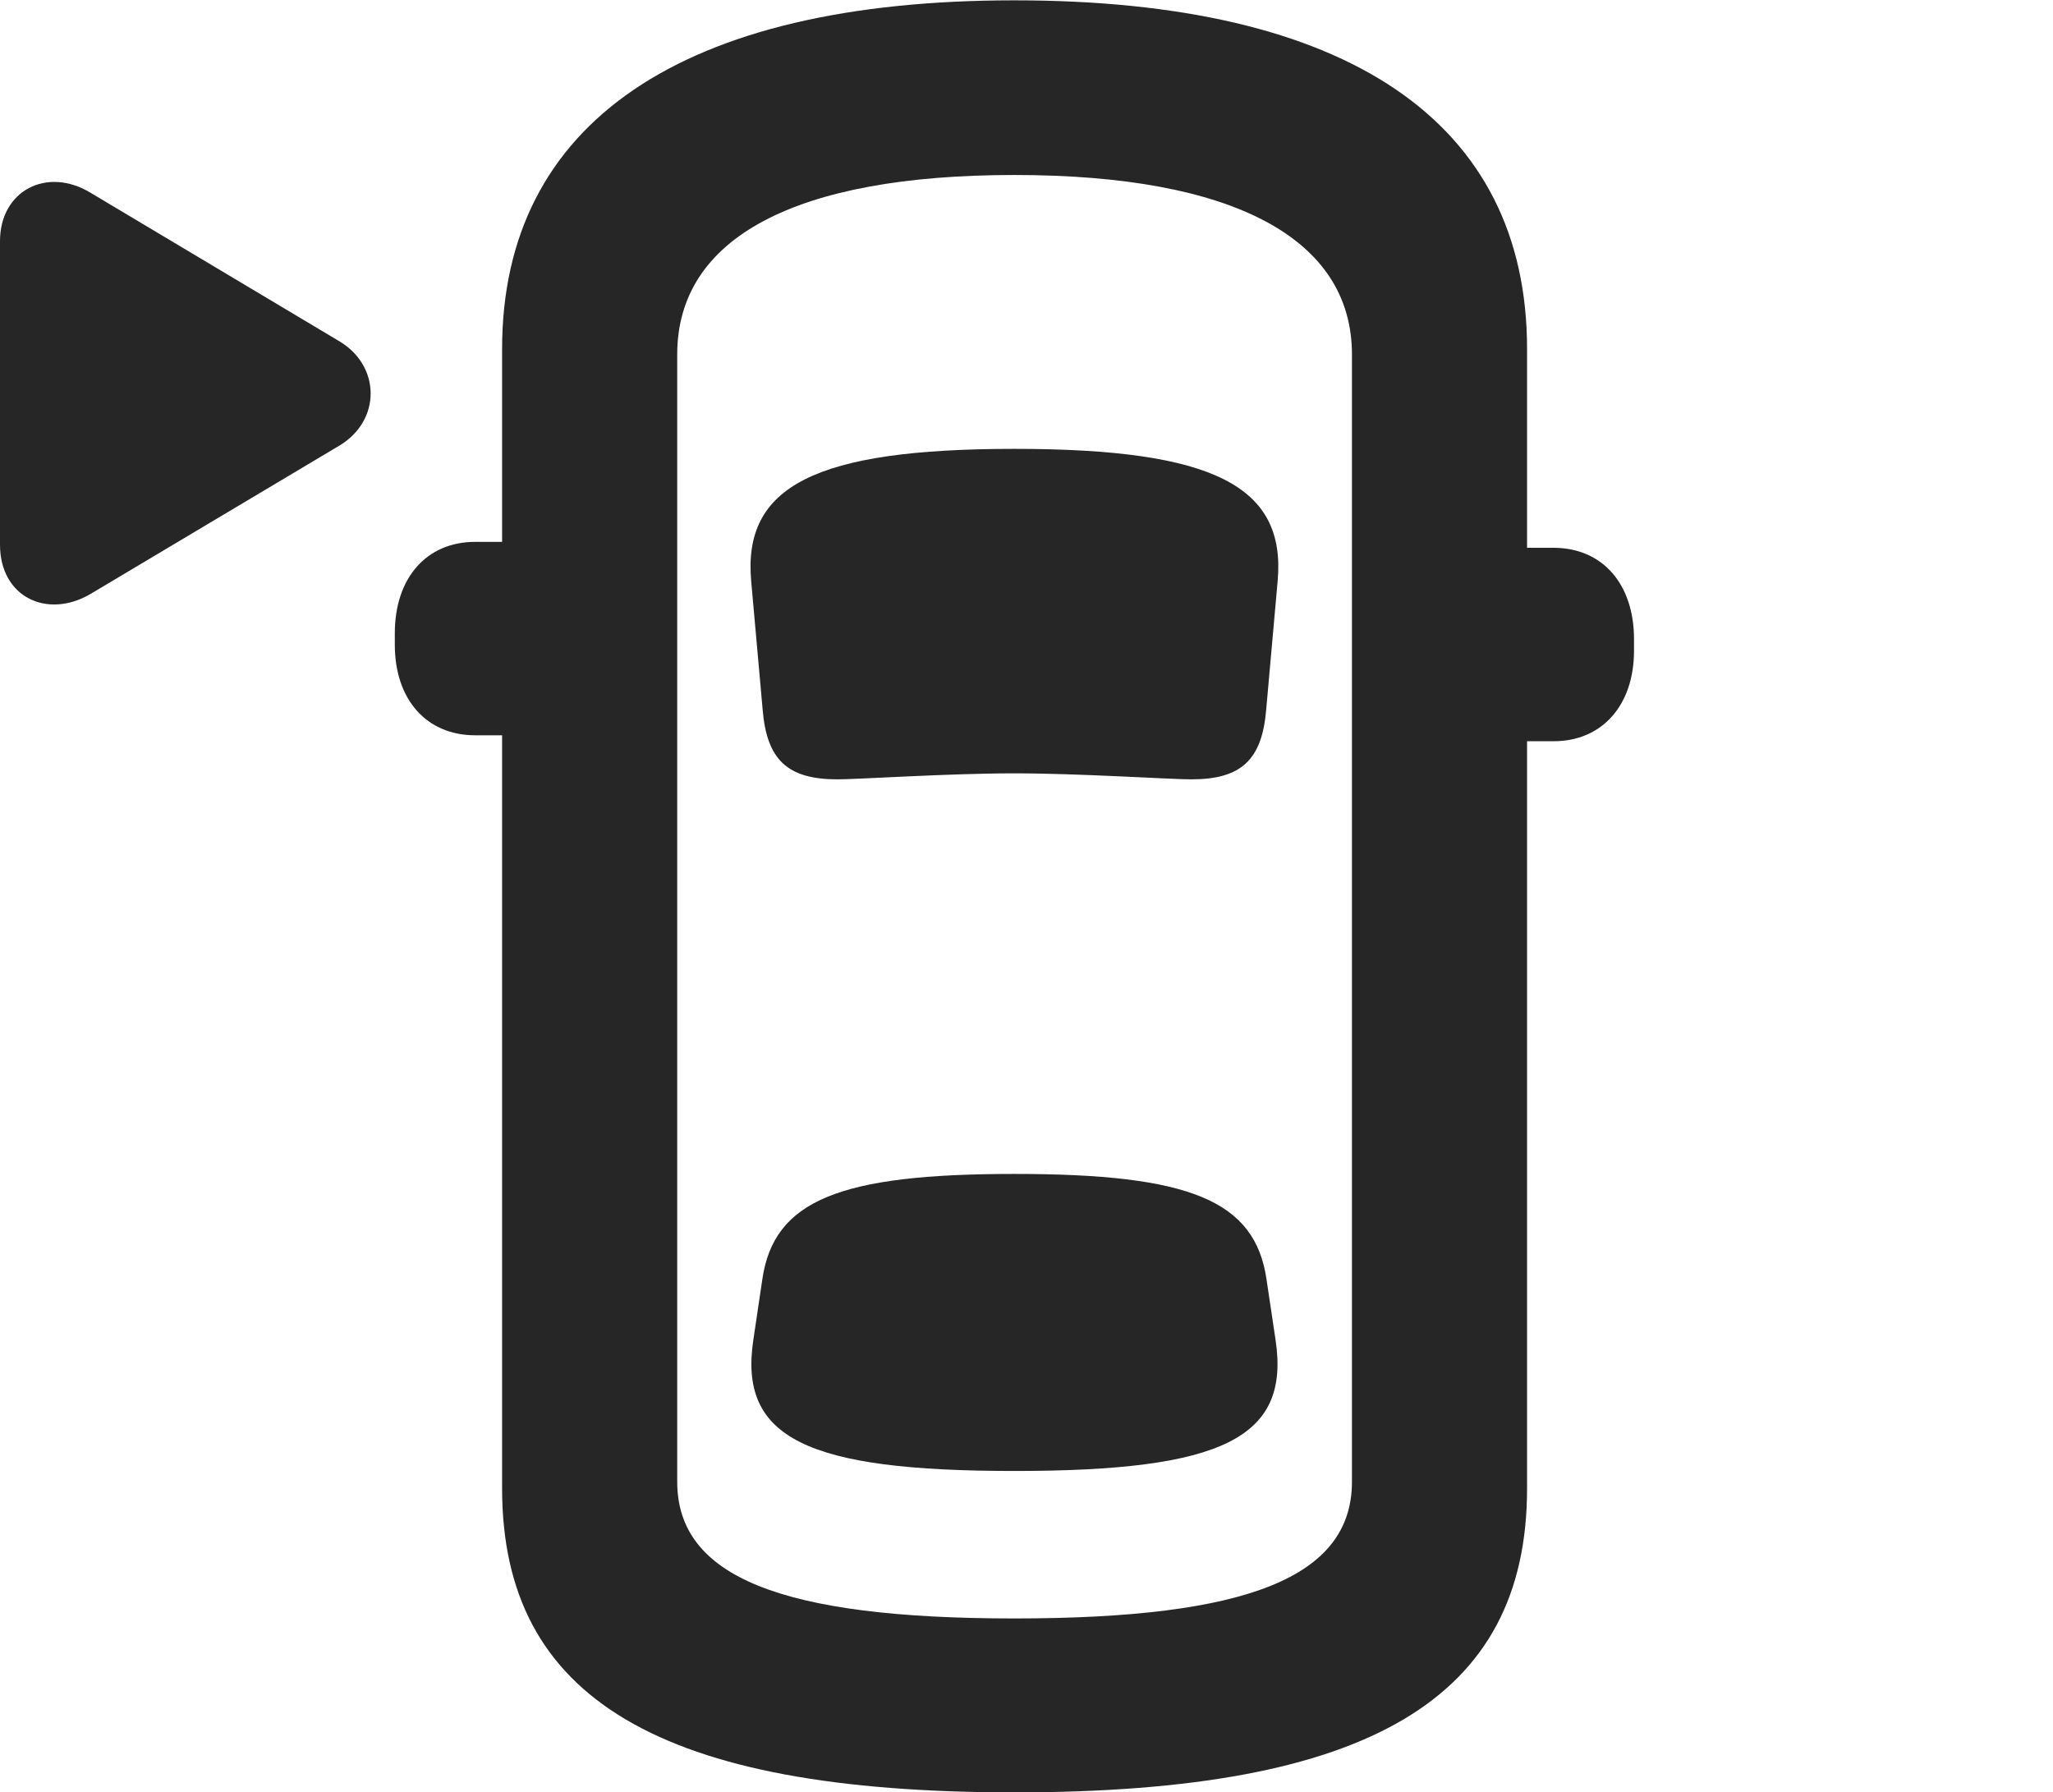 <?xml version="1.0" encoding="UTF-8"?>
<!--Generator: Apple Native CoreSVG 326-->
<!DOCTYPE svg PUBLIC "-//W3C//DTD SVG 1.1//EN" "http://www.w3.org/Graphics/SVG/1.1/DTD/svg11.dtd">
<svg version="1.1" xmlns="http://www.w3.org/2000/svg" xmlns:xlink="http://www.w3.org/1999/xlink"
       viewBox="0 0 30.752 26.846">
       <g>
              <rect height="26.846" opacity="0" width="30.752" x="0" y="0" />
              <path d="M15.194 26.846C20.499 26.846 22.874 25.449 22.874 22.293L22.874 5.228C22.874 1.817 20.182 0.005 15.194 0.005C10.216 0.005 7.521 1.839 7.521 5.228L7.521 22.293C7.521 25.449 9.899 26.846 15.194 26.846ZM15.194 24.241C11.708 24.241 10.144 23.621 10.144 22.192L10.144 5.31C10.144 3.558 11.92 2.621 15.194 2.621C18.478 2.621 20.251 3.573 20.251 5.31L20.251 22.192C20.251 23.621 18.69 24.241 15.194 24.241ZM15.194 11.583C16.177 11.583 17.525 11.673 17.844 11.673C18.592 11.673 18.906 11.383 18.967 10.621L19.138 8.703C19.265 7.282 18.182 6.723 15.194 6.723C12.208 6.723 11.125 7.282 11.252 8.703L11.423 10.621C11.484 11.383 11.797 11.673 12.546 11.673C12.855 11.673 14.201 11.583 15.194 11.583ZM15.194 22.032C18.314 22.032 19.327 21.537 19.107 20.071L18.972 19.168C18.801 17.974 17.81 17.583 15.194 17.583C12.581 17.583 11.589 17.974 11.418 19.168L11.284 20.071C11.064 21.537 12.077 22.032 15.194 22.032ZM8.501 11.013L8.501 8.116L7.118 8.116C6.389 8.116 5.914 8.656 5.914 9.484L5.914 9.657C5.914 10.478 6.389 11.013 7.118 11.013ZM21.89 11.102L23.272 11.102C24.001 11.102 24.476 10.56 24.476 9.746L24.476 9.574C24.476 8.745 24.001 8.205 23.272 8.205L21.89 8.205Z"
                     fill="currentColor" fill-opacity="0.85" />
              <path d="M0 8.158C0 8.947 0.711 9.276 1.356 8.896L5.084 6.674C5.713 6.297 5.703 5.481 5.084 5.112L1.356 2.887C0.703 2.491 0 2.855 0 3.611Z"
                     fill="currentColor" fill-opacity="0.85" />
       </g>
</svg>
